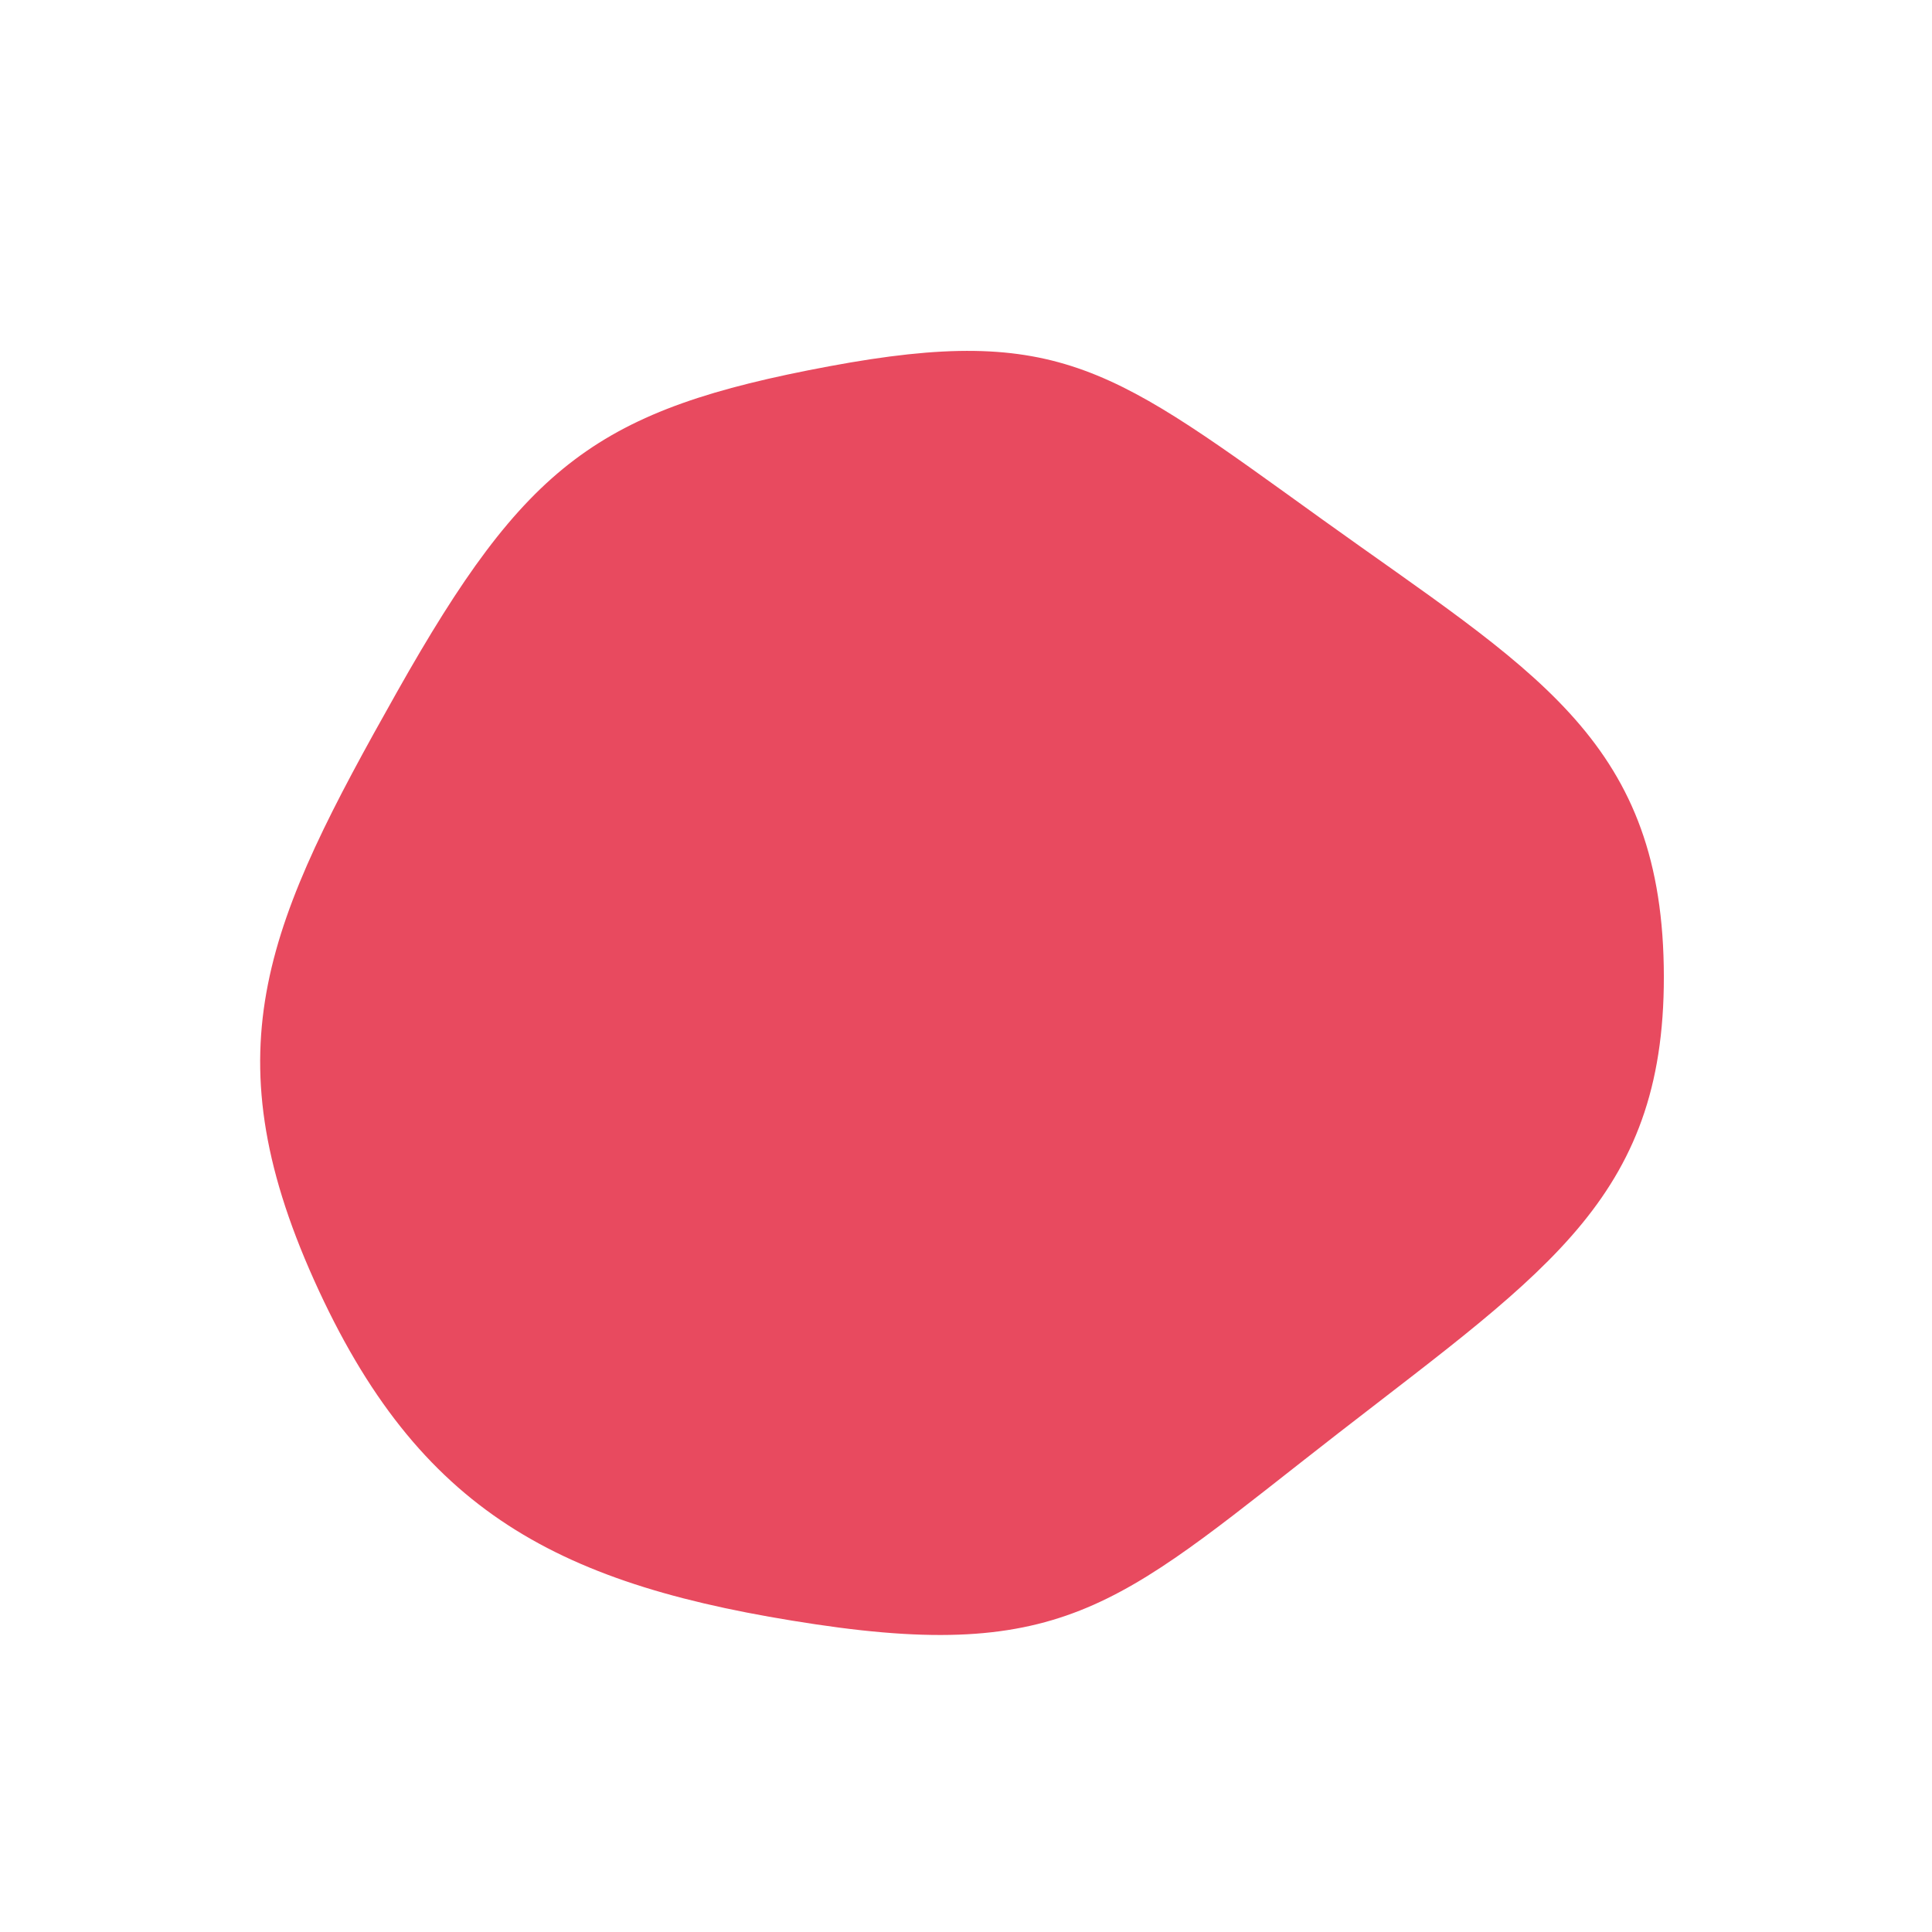 <svg viewBox="-120 -120 240 240" xmlns="http://www.w3.org/2000/svg">
            <path d="M 86.677,0 C 87.183,28.376 72.605,37.575 46.27,58.02 C 19.934,78.465 13.15,86.534 -18.666,81.78 C -50.481,77.026 -67.988,67.959 -80.993,39.004 C -93.998,10.049 -86.682,-5.665 -70.685,-34.04 C -54.687,-62.415 -45.736,-69.136 -17.004,-74.497 C 11.729,-79.858 18.326,-74.108 44.246,-55.483 C 70.167,-36.859 86.171,-28.376 86.677,0 Z" fill="#E84A5F" />
        </svg>